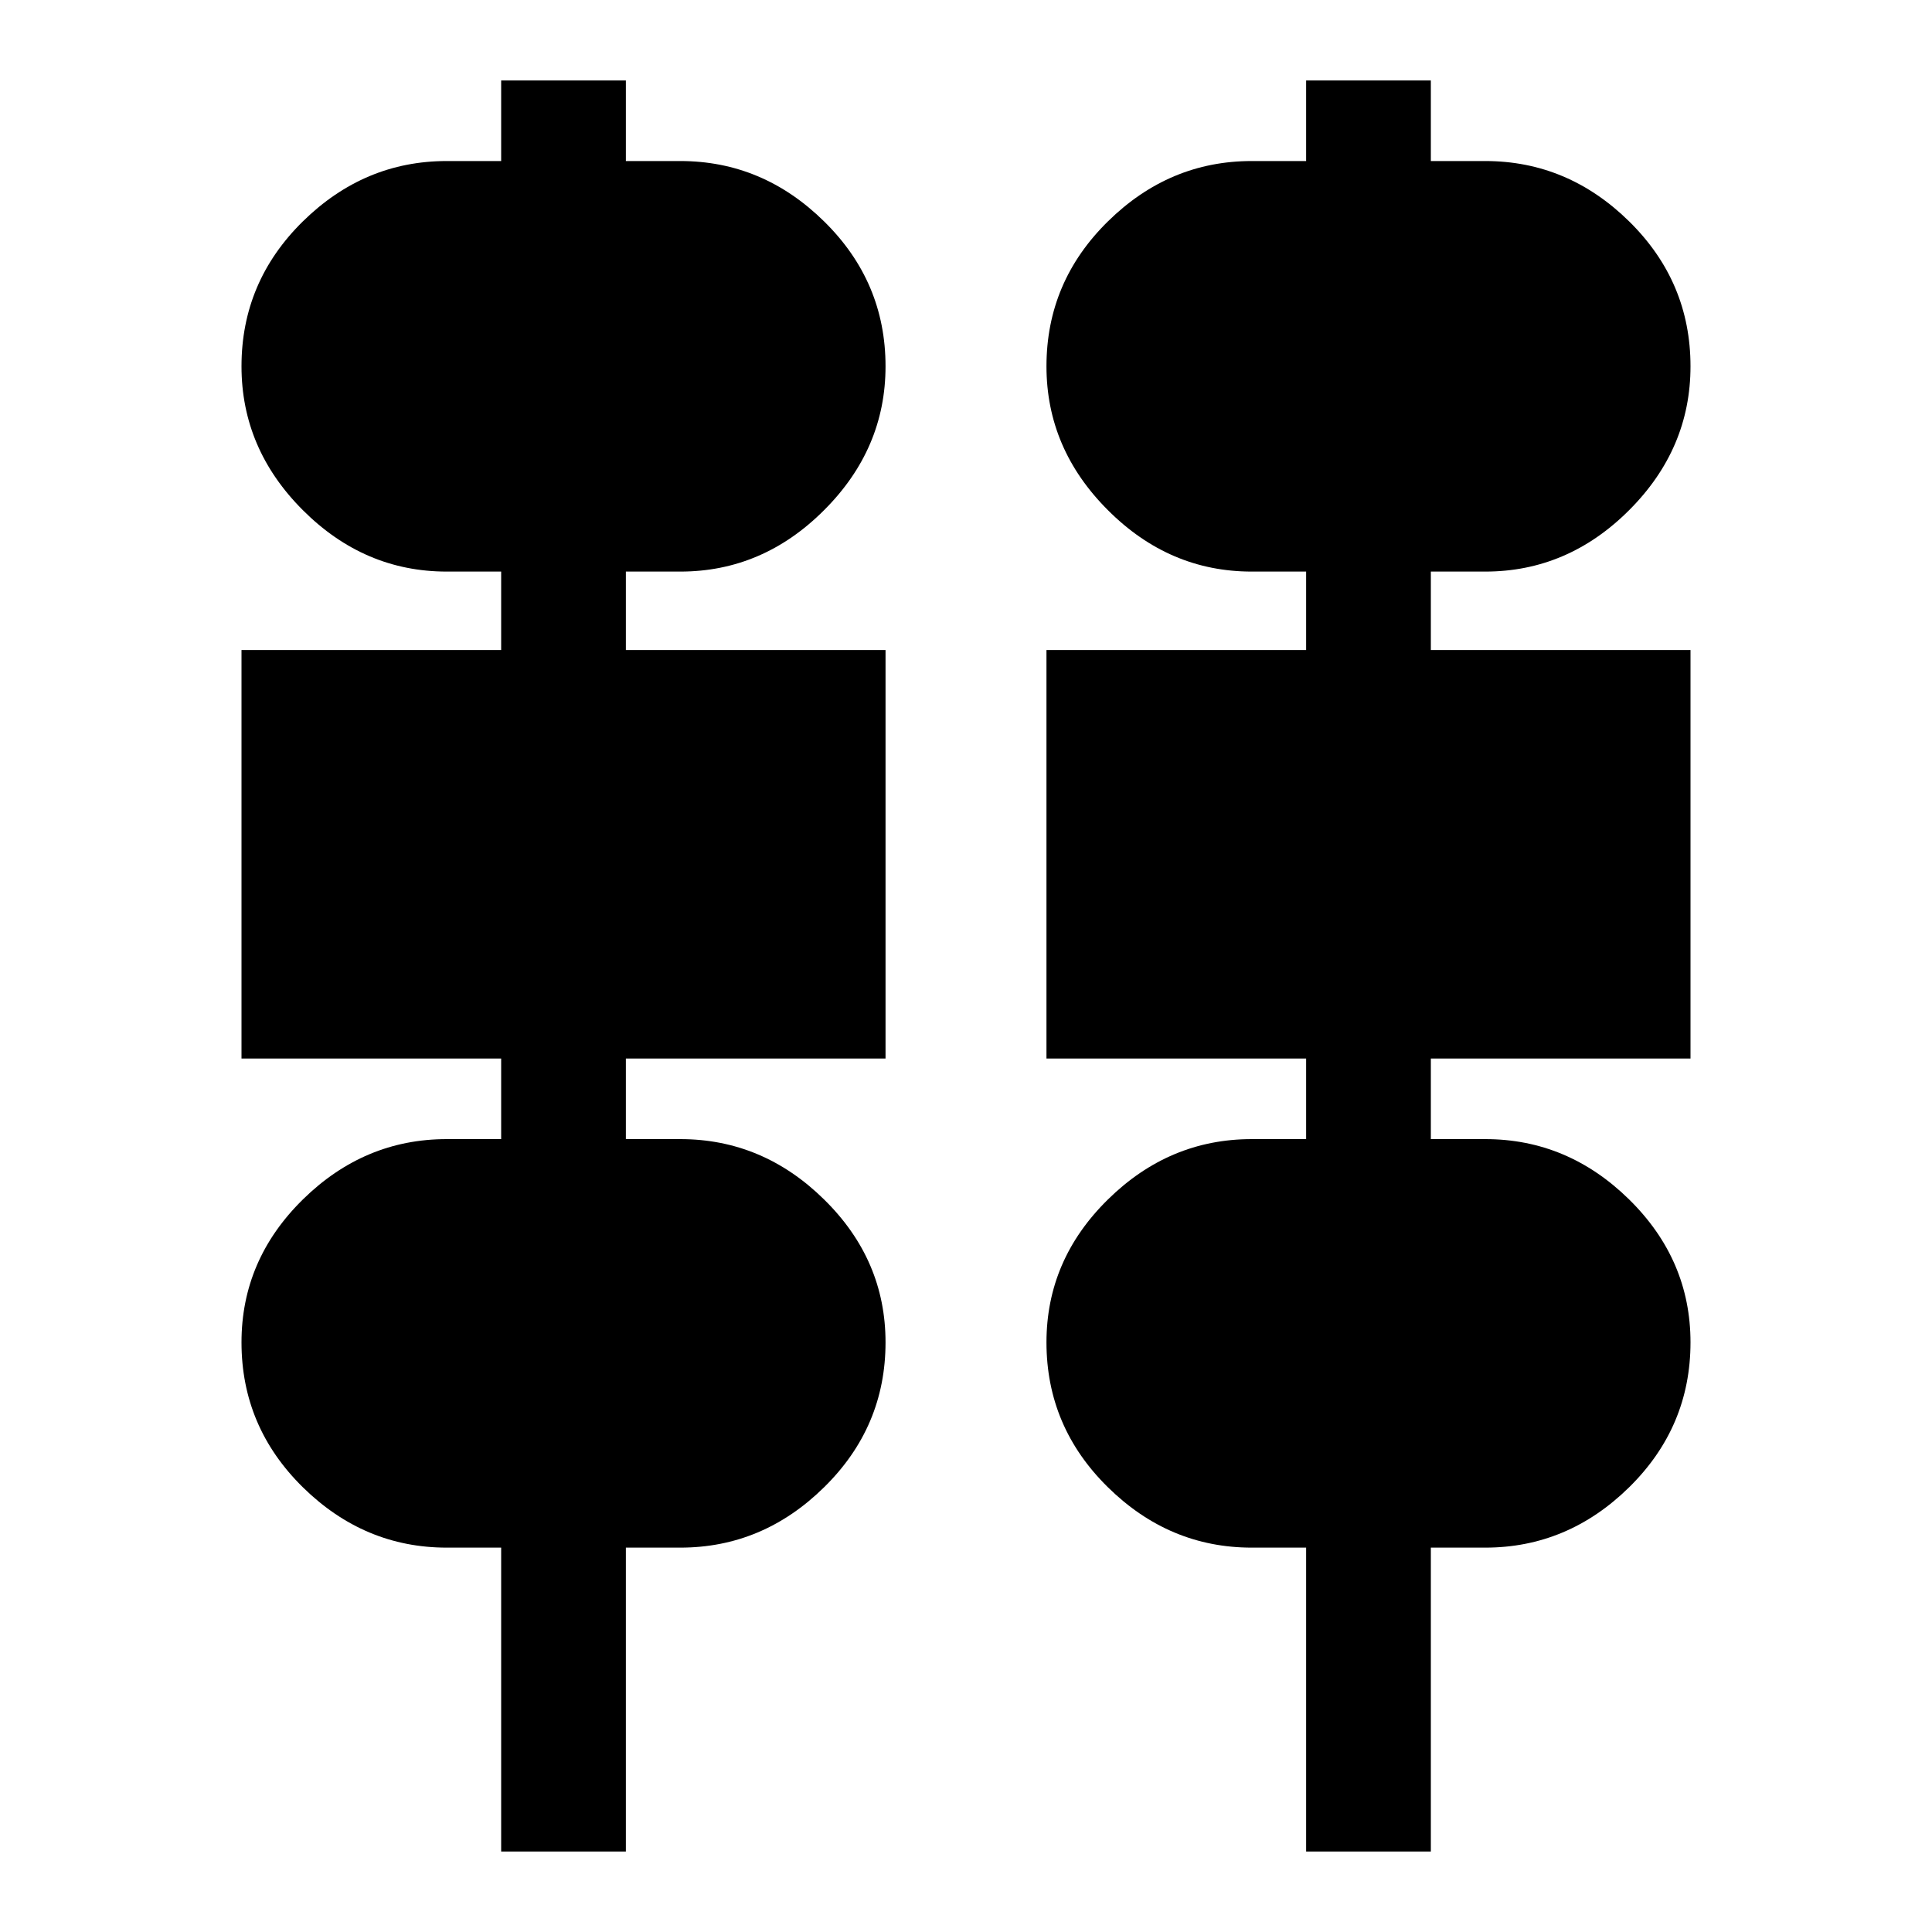 <svg xmlns="http://www.w3.org/2000/svg" height="20" width="20"><path d="M5.188 19.167V16.021H4.625Q3.771 16.021 3.135 15.396Q2.5 14.771 2.5 13.896Q2.5 13.042 3.135 12.417Q3.771 11.792 4.625 11.792H5.188V10.958H2.5V6.729H5.188V5.917H4.625Q3.771 5.917 3.135 5.281Q2.5 4.646 2.5 3.792Q2.5 2.917 3.135 2.292Q3.771 1.667 4.625 1.667H5.188V0.833H6.479V1.667H7.042Q7.896 1.667 8.531 2.292Q9.167 2.917 9.167 3.792Q9.167 4.646 8.531 5.281Q7.896 5.917 7.042 5.917H6.479V6.729H9.167V10.958H6.479V11.792H7.042Q7.896 11.792 8.531 12.417Q9.167 13.042 9.167 13.896Q9.167 14.771 8.531 15.396Q7.896 16.021 7.042 16.021H6.479V19.167ZM13.521 19.167V16.021H12.958Q12.104 16.021 11.469 15.396Q10.833 14.771 10.833 13.896Q10.833 13.042 11.469 12.417Q12.104 11.792 12.958 11.792H13.521V10.958H10.833V6.729H13.521V5.917H12.958Q12.104 5.917 11.469 5.281Q10.833 4.646 10.833 3.792Q10.833 2.917 11.469 2.292Q12.104 1.667 12.958 1.667H13.521V0.833H14.812V1.667H15.375Q16.229 1.667 16.865 2.292Q17.5 2.917 17.5 3.792Q17.5 4.646 16.865 5.281Q16.229 5.917 15.375 5.917H14.812V6.729H17.5V10.958H14.812V11.792H15.375Q16.229 11.792 16.865 12.417Q17.5 13.042 17.5 13.896Q17.5 14.771 16.865 15.396Q16.229 16.021 15.375 16.021H14.812V19.167ZM4.625 4.25H7.042Q7.25 4.25 7.375 4.125Q7.5 4 7.5 3.792Q7.5 3.583 7.375 3.458Q7.25 3.333 7.042 3.333H4.625Q4.417 3.333 4.292 3.458Q4.167 3.583 4.167 3.792Q4.167 4 4.292 4.125Q4.417 4.25 4.625 4.25ZM12.958 4.25H15.375Q15.583 4.25 15.708 4.125Q15.833 4 15.833 3.792Q15.833 3.583 15.708 3.458Q15.583 3.333 15.375 3.333H12.958Q12.75 3.333 12.625 3.458Q12.5 3.583 12.5 3.792Q12.5 4 12.625 4.125Q12.75 4.25 12.958 4.25ZM4.167 9.292H7.5V8.396H4.167ZM12.5 9.292H15.833V8.396H12.5ZM4.625 14.354H7.042Q7.25 14.354 7.375 14.229Q7.5 14.104 7.5 13.896Q7.5 13.688 7.375 13.573Q7.25 13.458 7.042 13.458H4.625Q4.417 13.458 4.292 13.573Q4.167 13.688 4.167 13.896Q4.167 14.104 4.292 14.229Q4.417 14.354 4.625 14.354ZM12.958 14.354H15.375Q15.583 14.354 15.708 14.229Q15.833 14.104 15.833 13.896Q15.833 13.688 15.708 13.573Q15.583 13.458 15.375 13.458H12.958Q12.75 13.458 12.625 13.573Q12.5 13.688 12.5 13.896Q12.5 14.104 12.625 14.229Q12.75 14.354 12.958 14.354ZM7.042 4.25H4.625Q4.417 4.25 4.292 4.125Q4.167 4 4.167 3.792Q4.167 3.583 4.292 3.458Q4.417 3.333 4.625 3.333H7.042Q7.25 3.333 7.375 3.458Q7.5 3.583 7.5 3.792Q7.5 4 7.375 4.125Q7.25 4.25 7.042 4.25ZM15.375 4.25H12.958Q12.75 4.25 12.625 4.125Q12.5 4 12.5 3.792Q12.5 3.583 12.625 3.458Q12.75 3.333 12.958 3.333H15.375Q15.583 3.333 15.708 3.458Q15.833 3.583 15.833 3.792Q15.833 4 15.708 4.125Q15.583 4.25 15.375 4.25ZM7.5 9.292H4.167V8.396H7.5ZM15.833 9.292H12.5V8.396H15.833ZM7.042 14.354H4.625Q4.417 14.354 4.292 14.229Q4.167 14.104 4.167 13.896Q4.167 13.688 4.292 13.573Q4.417 13.458 4.625 13.458H7.042Q7.25 13.458 7.375 13.573Q7.5 13.688 7.5 13.896Q7.5 14.104 7.375 14.229Q7.25 14.354 7.042 14.354ZM15.375 14.354H12.958Q12.75 14.354 12.625 14.229Q12.5 14.104 12.5 13.896Q12.5 13.688 12.625 13.573Q12.75 13.458 12.958 13.458H15.375Q15.583 13.458 15.708 13.573Q15.833 13.688 15.833 13.896Q15.833 14.104 15.708 14.229Q15.583 14.354 15.375 14.354Z"/></svg>